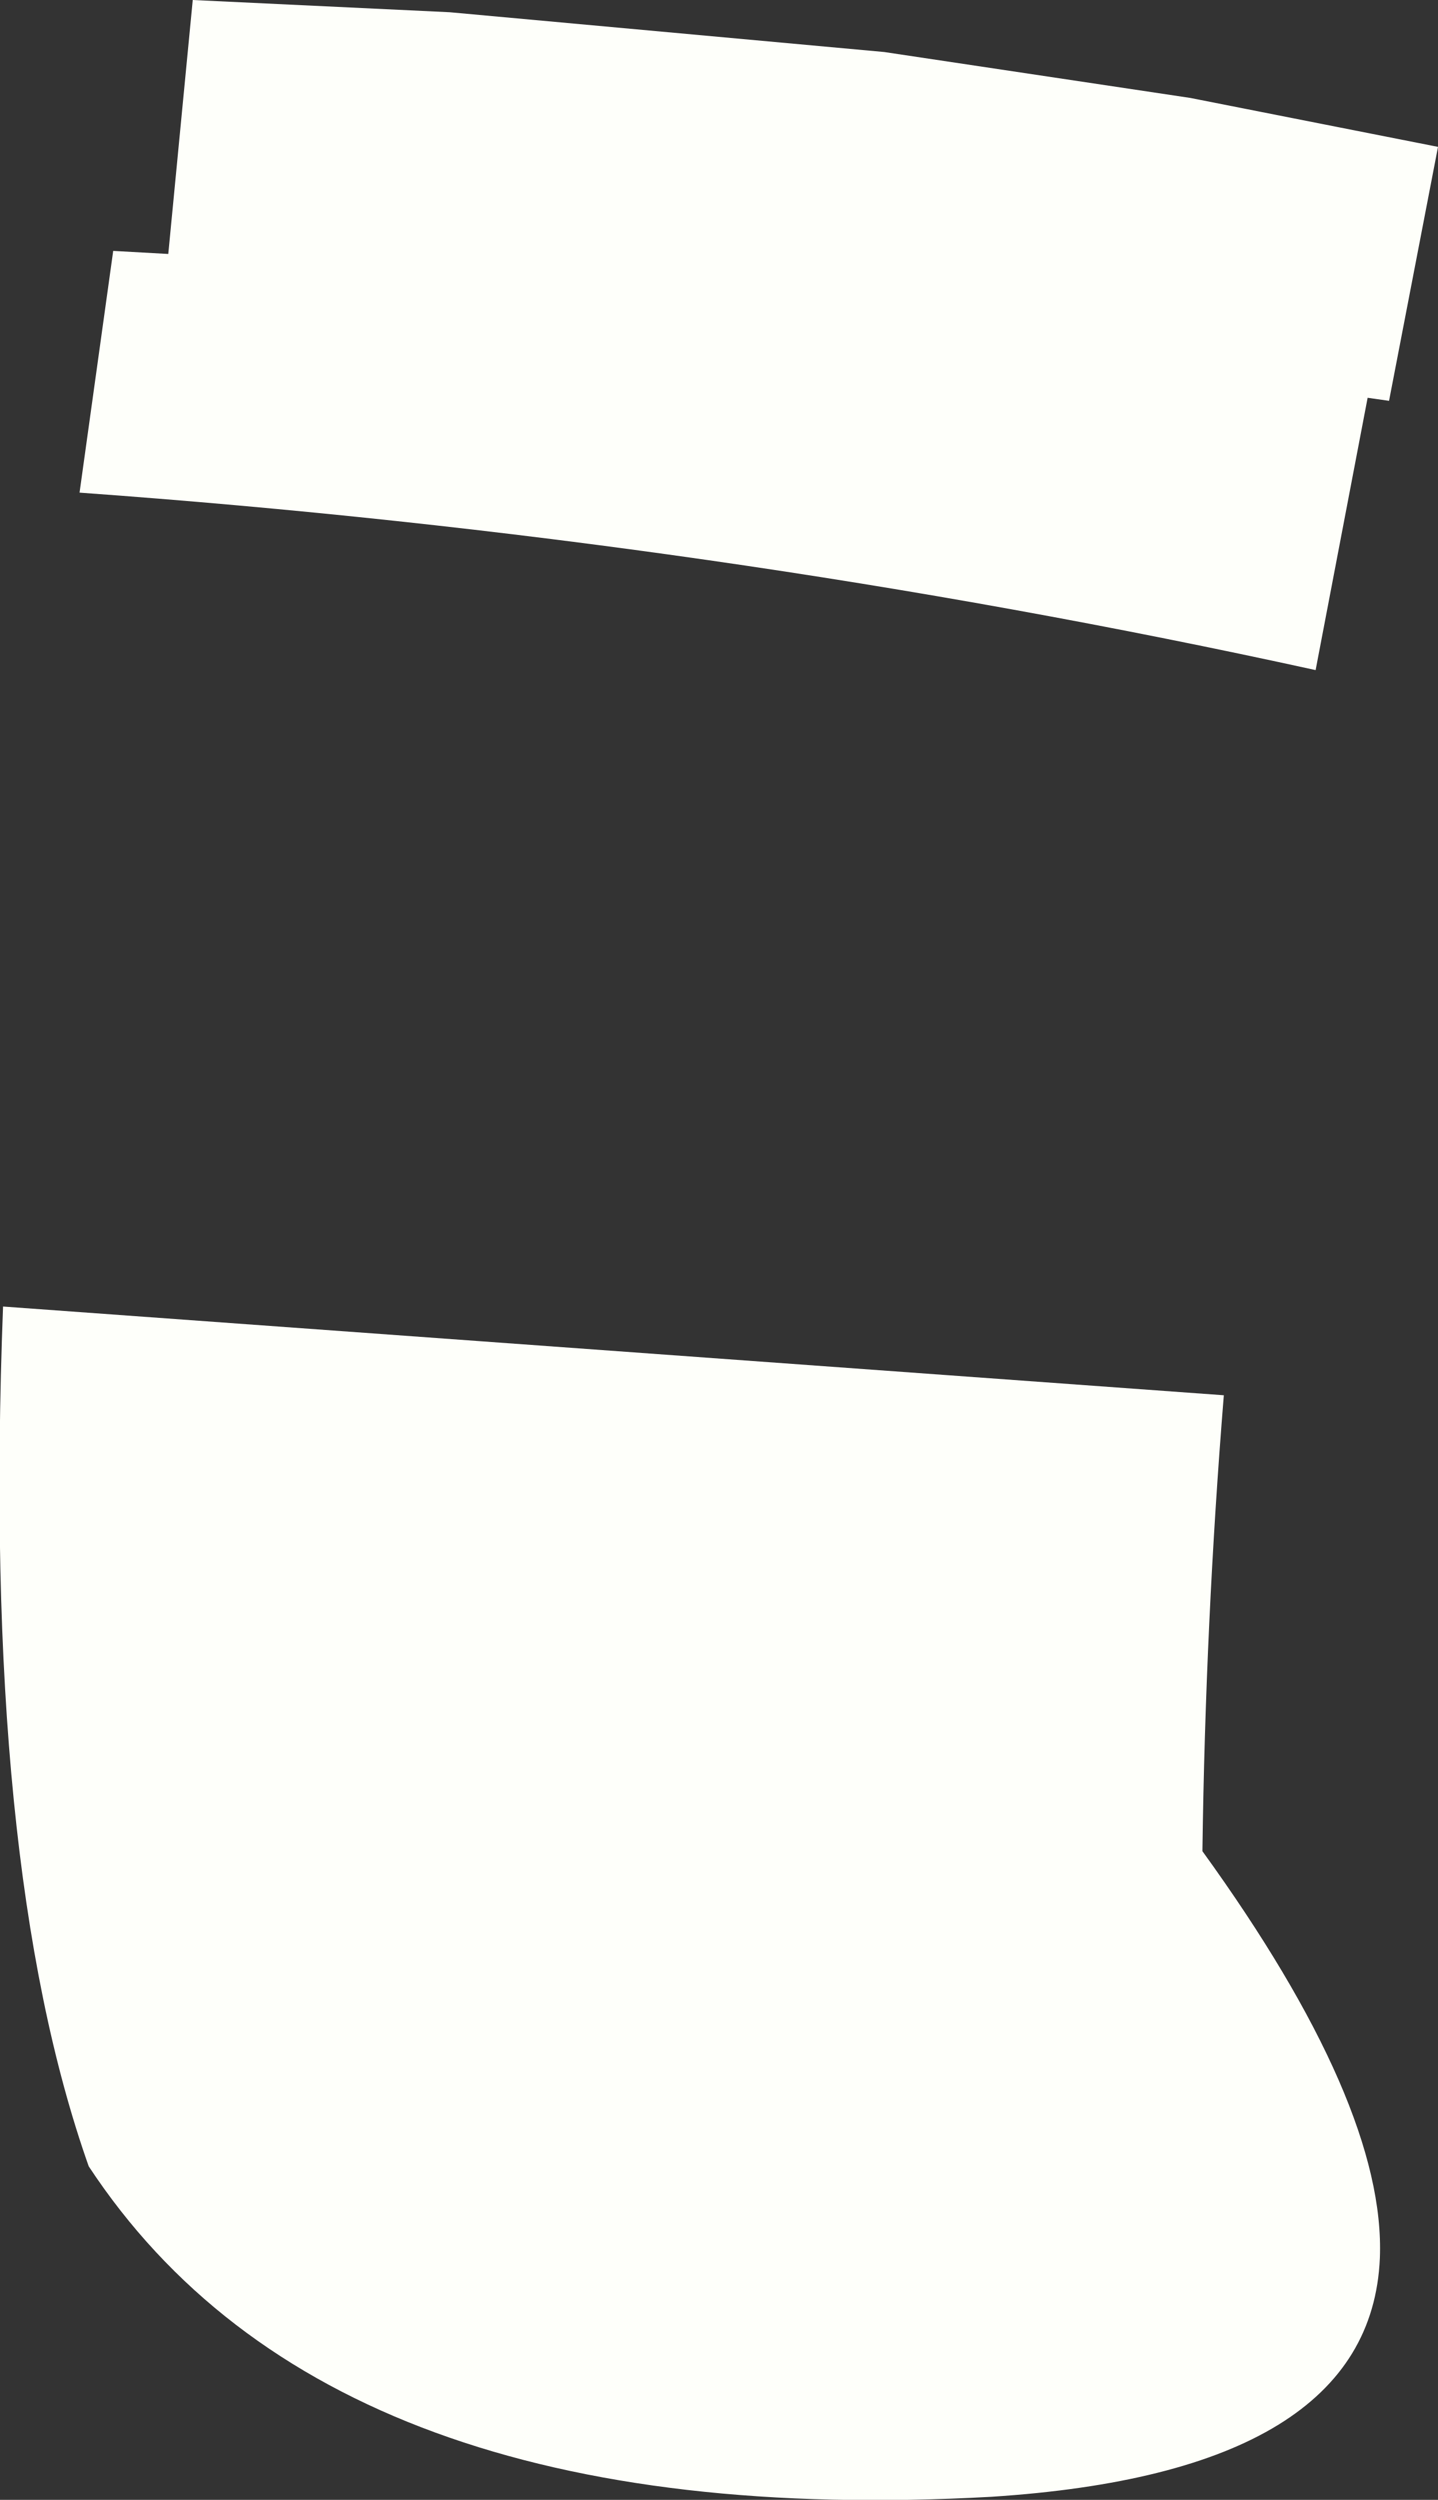<?xml version="1.0" encoding="UTF-8" standalone="no"?>
<svg xmlns:xlink="http://www.w3.org/1999/xlink" height="40.85px" width="23.5px" xmlns="http://www.w3.org/2000/svg">
  <rect width="100%" height="100%" fill="#333333" stroke="none"/>
  <g transform="matrix(1.0, 0.0, 0.0, 1.0, 0.0, 0.0)">
    <path d="M19.45 1.6 L23.5 2.4 22.7 6.55 22.35 6.5 21.5 10.95 Q11.7 8.8 1.3 8.05 L1.85 4.1 2.75 4.15 3.15 0.0 7.35 0.2 14.45 0.85 19.45 1.6 M20.0 22.8 Q19.7 26.5 19.65 30.25 22.65 34.4 22.55 36.9 22.4 40.4 16.2 40.8 5.4 41.4 1.45 35.4 -0.3 30.45 0.05 21.35 L20.0 22.8" fill="#fefffa" fill-rule="evenodd" stroke="none"/>
  </g>
</svg>

